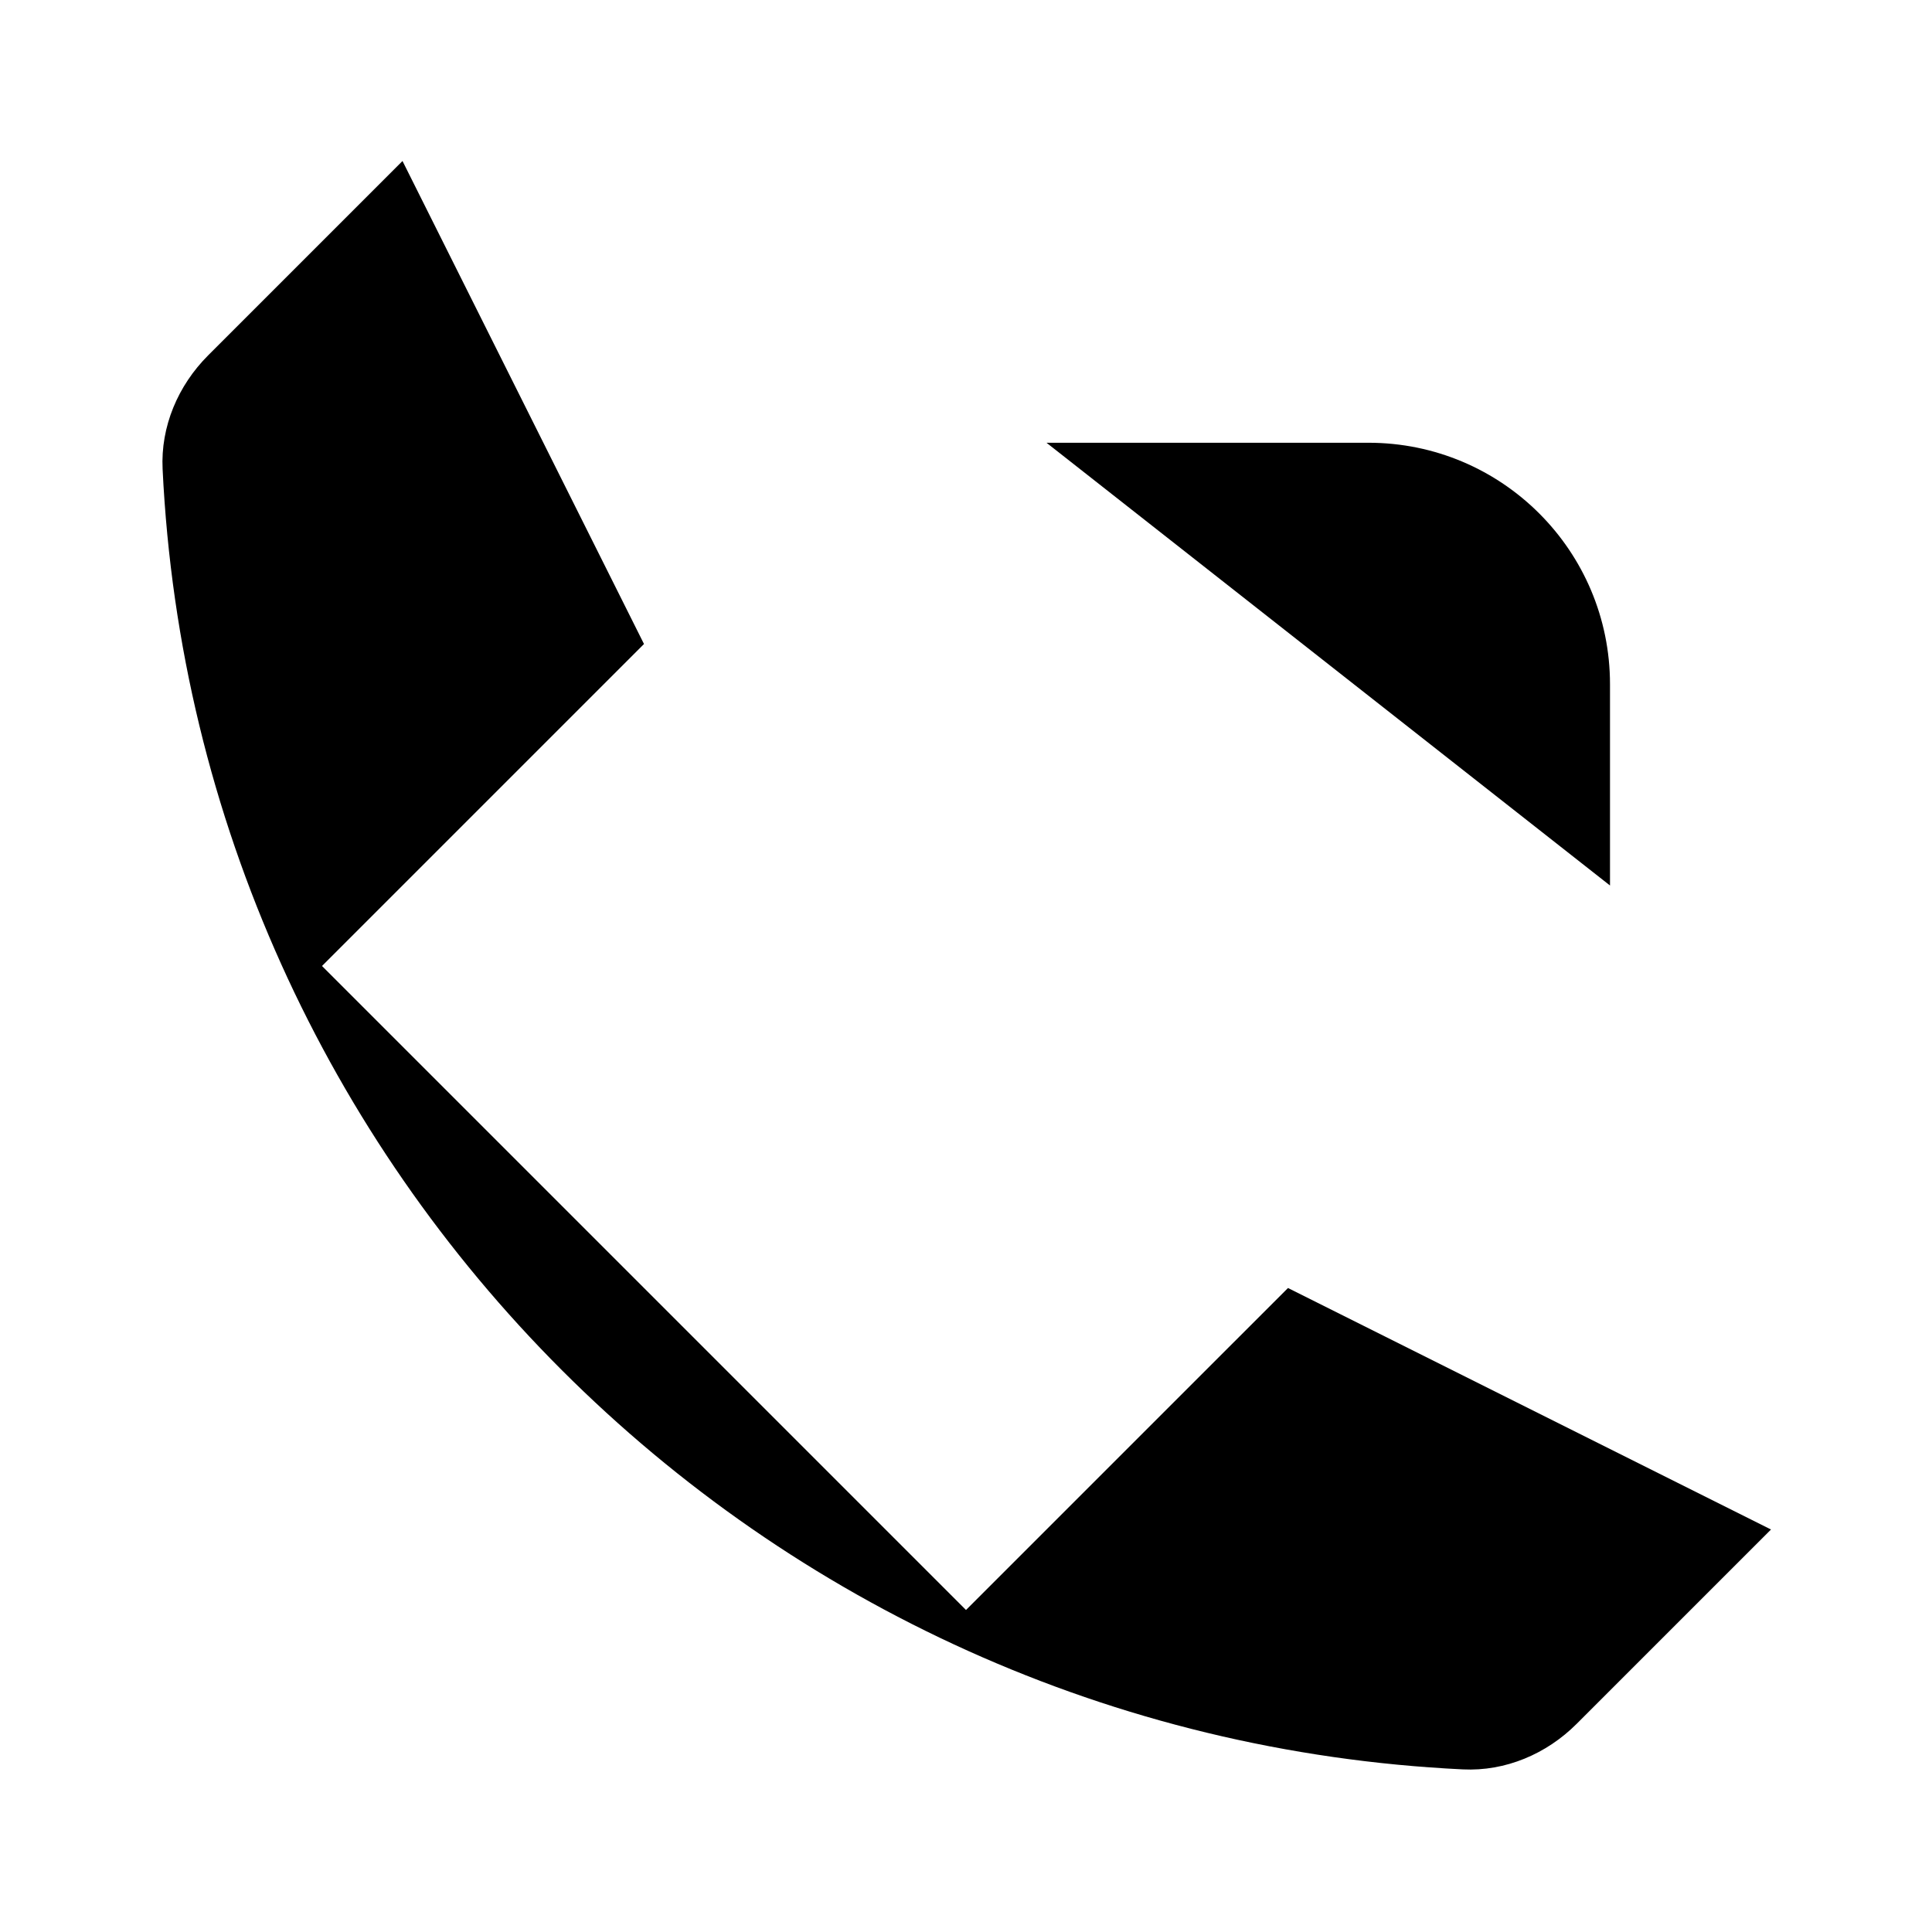 <svg viewBox="0 0 24 24" xmlns="http://www.w3.org/2000/svg"><path d="M13 5.5L15.5 3M13 5.5L15.5 8M13 5.5H17C18.657 5.5 20 6.843 20 8.5V11"/><path d="M4 12L8 8L5 2L2.586 4.414C2.211 4.789 1.994 5.299 2.02 5.828C2.439 14.558 9.442 21.561 18.172 21.98C18.701 22.006 19.211 21.789 19.586 21.414L22 19L16 16L12 20"/></svg>